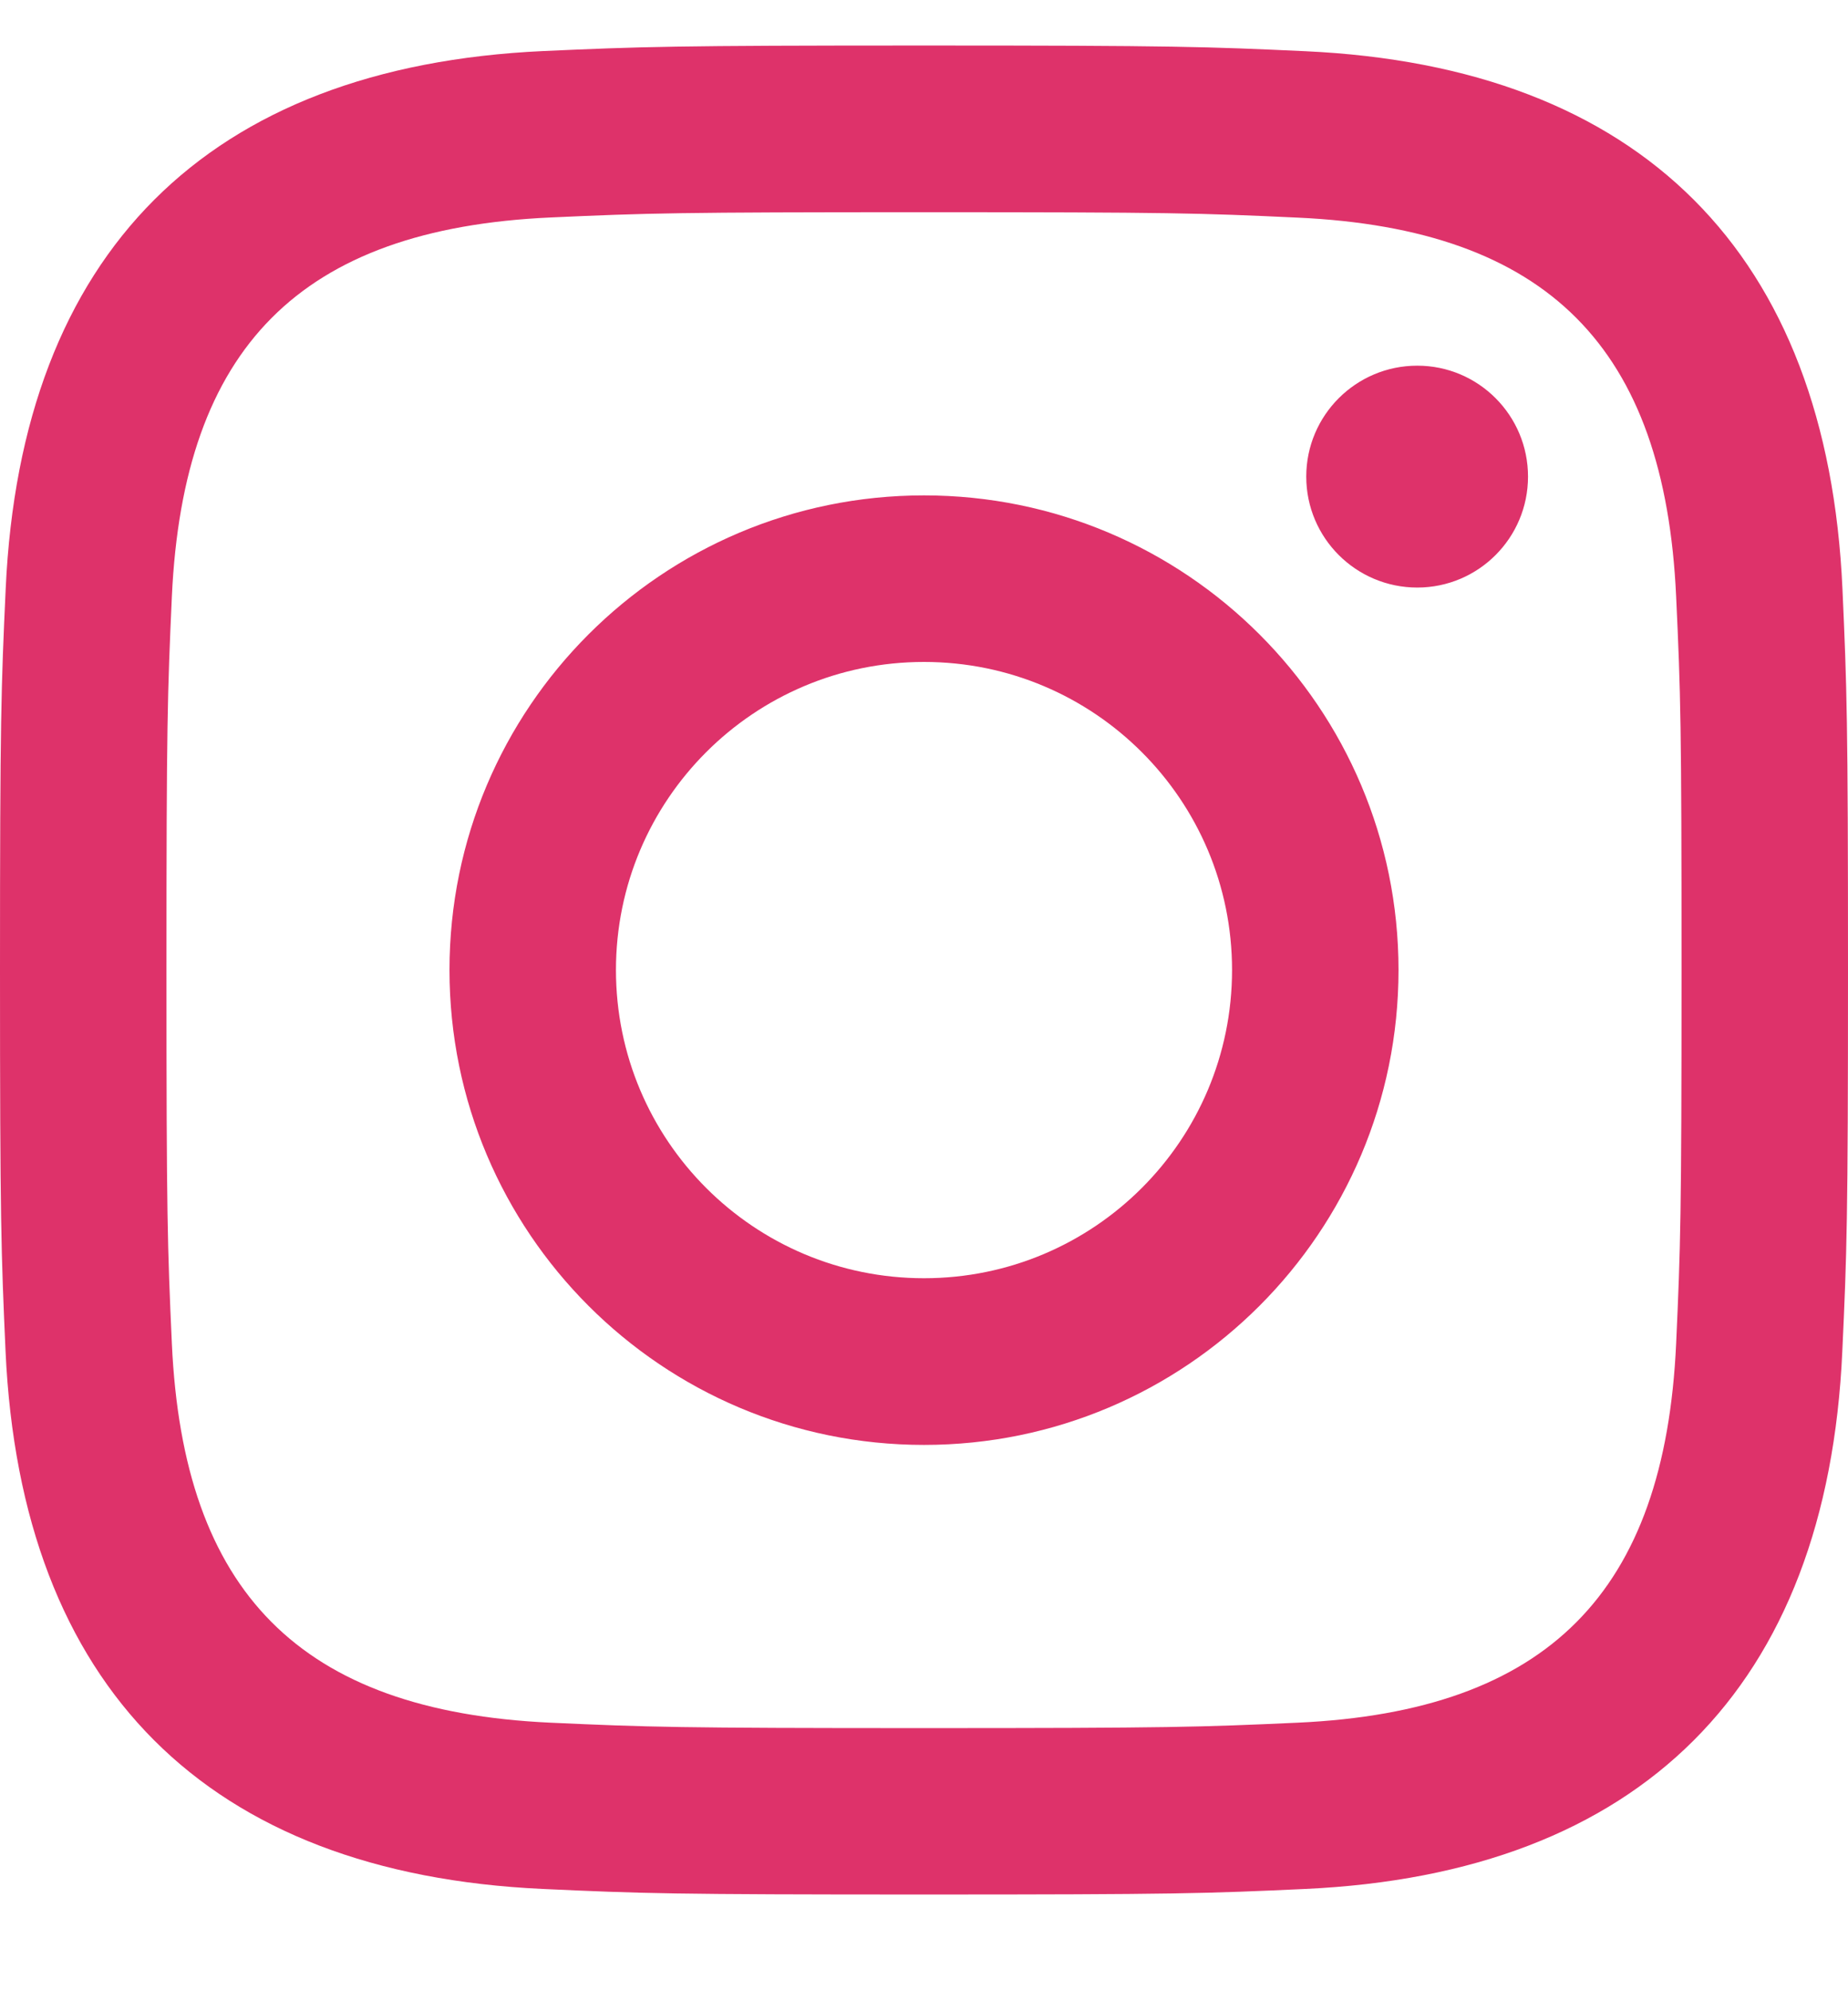 <svg width="13" height="14" viewBox="0 0 13 14" fill="none" xmlns="http://www.w3.org/2000/svg">
<path d="M6.5 1.492C8.236 1.492 8.441 1.498 9.127 1.53C10.889 1.61 11.711 2.446 11.791 4.194C11.823 4.88 11.829 5.085 11.829 6.821C11.829 8.557 11.822 8.762 11.791 9.447C11.711 11.194 10.89 12.032 9.127 12.112C8.441 12.143 8.237 12.15 6.5 12.15C4.764 12.15 4.559 12.143 3.873 12.112C2.108 12.031 1.289 11.192 1.209 9.447C1.178 8.762 1.171 8.556 1.171 6.82C1.171 5.085 1.178 4.88 1.209 4.194C1.29 2.446 2.11 1.609 3.873 1.529C4.559 1.498 4.764 1.492 6.5 1.492ZM6.5 0.32C4.735 0.32 4.514 0.328 3.82 0.359C1.46 0.468 0.148 1.777 0.04 4.14C0.008 4.834 0 5.055 0 6.82C0 8.586 0.008 8.807 0.039 9.5C0.147 11.861 1.457 13.173 3.82 13.281C4.514 13.313 4.735 13.32 6.5 13.32C8.265 13.32 8.487 13.313 9.18 13.281C11.539 13.173 12.854 11.863 12.96 9.5C12.992 8.807 13 8.586 13 6.82C13 5.055 12.992 4.834 12.961 4.141C12.855 1.782 11.543 0.468 9.181 0.36C8.487 0.328 8.265 0.32 6.5 0.32V0.32ZM6.5 3.483C4.657 3.483 3.162 4.977 3.162 6.82C3.162 8.664 4.657 10.159 6.5 10.159C8.343 10.159 9.838 8.664 9.838 6.82C9.838 4.977 8.343 3.483 6.5 3.483ZM6.5 8.987C5.303 8.987 4.333 8.017 4.333 6.82C4.333 5.624 5.303 4.654 6.5 4.654C7.697 4.654 8.667 5.624 8.667 6.82C8.667 8.017 7.697 8.987 6.5 8.987ZM9.97 2.571C9.539 2.571 9.189 2.92 9.189 3.351C9.189 3.782 9.539 4.131 9.97 4.131C10.4 4.131 10.749 3.782 10.749 3.351C10.749 2.92 10.4 2.571 9.97 2.571Z" fill="#DE326A"/>
</svg>
